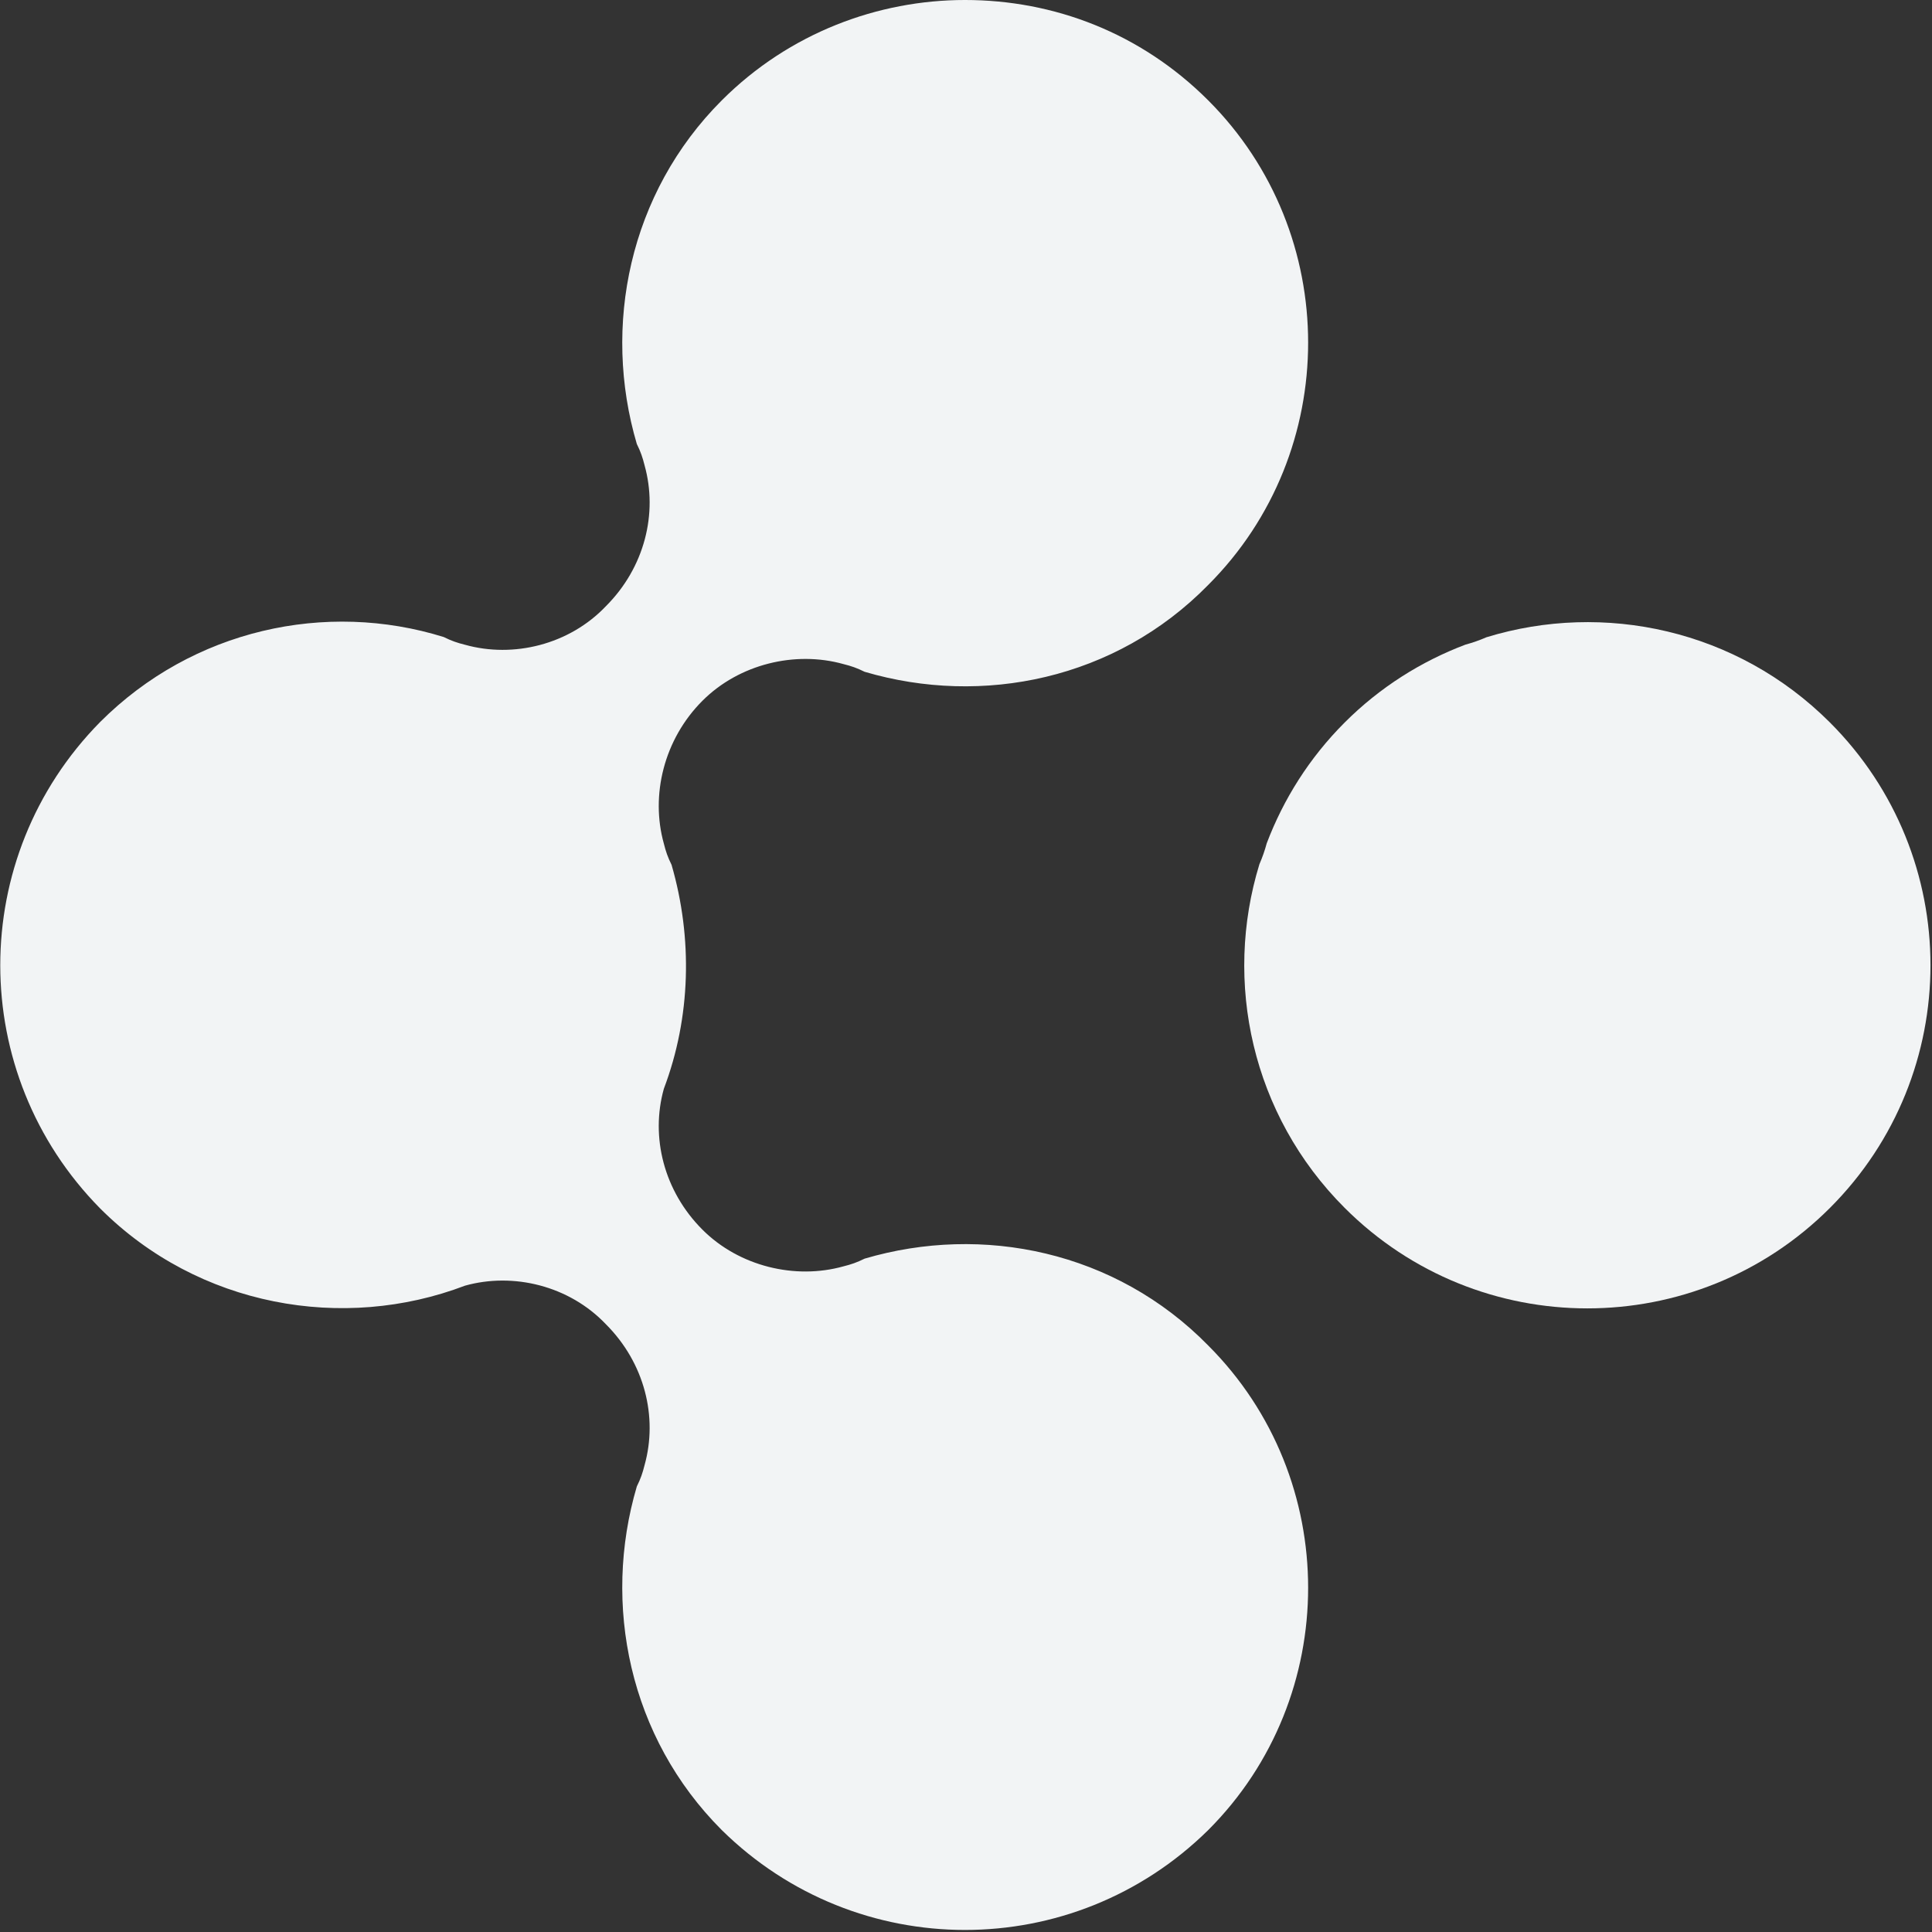 <?xml version="1.0" encoding="UTF-8" standalone="no"?>
<!DOCTYPE svg PUBLIC "-//W3C//DTD SVG 1.1//EN" "http://www.w3.org/Graphics/SVG/1.1/DTD/svg11.dtd">
<svg width="100%" height="100%" viewBox="0 0 958 958" version="1.1" xmlns="http://www.w3.org/2000/svg" xmlns:xlink="http://www.w3.org/1999/xlink" xml:space="preserve" xmlns:serif="http://www.serif.com/" style="fill-rule:evenodd;clip-rule:evenodd;stroke-linejoin:round;stroke-miterlimit:1.414;">
    <rect x="0" y="0" width="958" height="958" fill="#333333" stroke="none"/>
    <g transform="matrix(4.167,0,0,4.167,666.752,605.244)">
        <path d="M0,-59.267C-4.216,-55.051 -7.285,-50.134 -9.272,-44.895C-9.498,-44.051 -9.791,-43.213 -10.144,-42.402C-14.436,-28.413 -11.066,-12.583 -0.001,-1.518C15.946,14.43 41.805,14.437 57.754,-1.513C73.702,-17.46 73.699,-43.323 57.752,-59.271C46.687,-70.336 30.854,-73.704 16.868,-69.414C16.051,-69.054 15.217,-68.766 14.369,-68.536C9.132,-66.551 4.219,-63.486 0,-59.267" style="fill:rgb(242,244,245);fill-rule:nonzero;"/>
    </g>
    <g transform="matrix(0,957.226,957.226,0,324.39,-0.001)">
        <path d="M0.052,0.035C0.1,-0.013 0.169,-0.027 0.23,-0.009C0.234,-0.007 0.237,-0.006 0.241,-0.005C0.266,0.002 0.294,-0.005 0.314,-0.025C0.334,-0.044 0.341,-0.073 0.334,-0.098C0.333,-0.102 0.332,-0.105 0.33,-0.109C0.311,-0.17 0.326,-0.239 0.374,-0.287C0.444,-0.356 0.556,-0.356 0.626,-0.287C0.677,-0.236 0.69,-0.161 0.666,-0.098L0.666,-0.098C0.659,-0.073 0.666,-0.044 0.686,-0.025C0.706,-0.005 0.734,0.002 0.759,-0.005C0.763,-0.006 0.766,-0.007 0.77,-0.009C0.831,-0.027 0.9,-0.013 0.948,0.035C1.017,0.105 1.017,0.217 0.948,0.287C0.879,0.356 0.766,0.356 0.697,0.287C0.648,0.239 0.634,0.17 0.652,0.109C0.654,0.105 0.655,0.102 0.656,0.098C0.663,0.073 0.656,0.044 0.637,0.025C0.617,0.005 0.589,-0.002 0.564,0.005C0.527,0.019 0.486,0.02 0.448,0.009C0.444,0.007 0.441,0.006 0.437,0.005C0.412,-0.002 0.383,0.005 0.363,0.025C0.344,0.044 0.337,0.073 0.344,0.098C0.345,0.102 0.346,0.105 0.348,0.109C0.366,0.17 0.352,0.239 0.303,0.287C0.234,0.356 0.121,0.356 0.052,0.287C0.017,0.252 0,0.207 0,0.161C0,0.116 0.017,0.07 0.052,0.035ZM0.638,-0.05C0.639,-0.05 0.639,-0.051 0.64,-0.052C0.639,-0.051 0.639,-0.05 0.638,-0.05ZM0.649,-0.065C0.65,-0.065 0.65,-0.066 0.65,-0.066C0.65,-0.066 0.65,-0.065 0.649,-0.065Z" style="fill:rgb(242,244,245);fill-rule:nonzero;"/>
    </g>
</svg>

